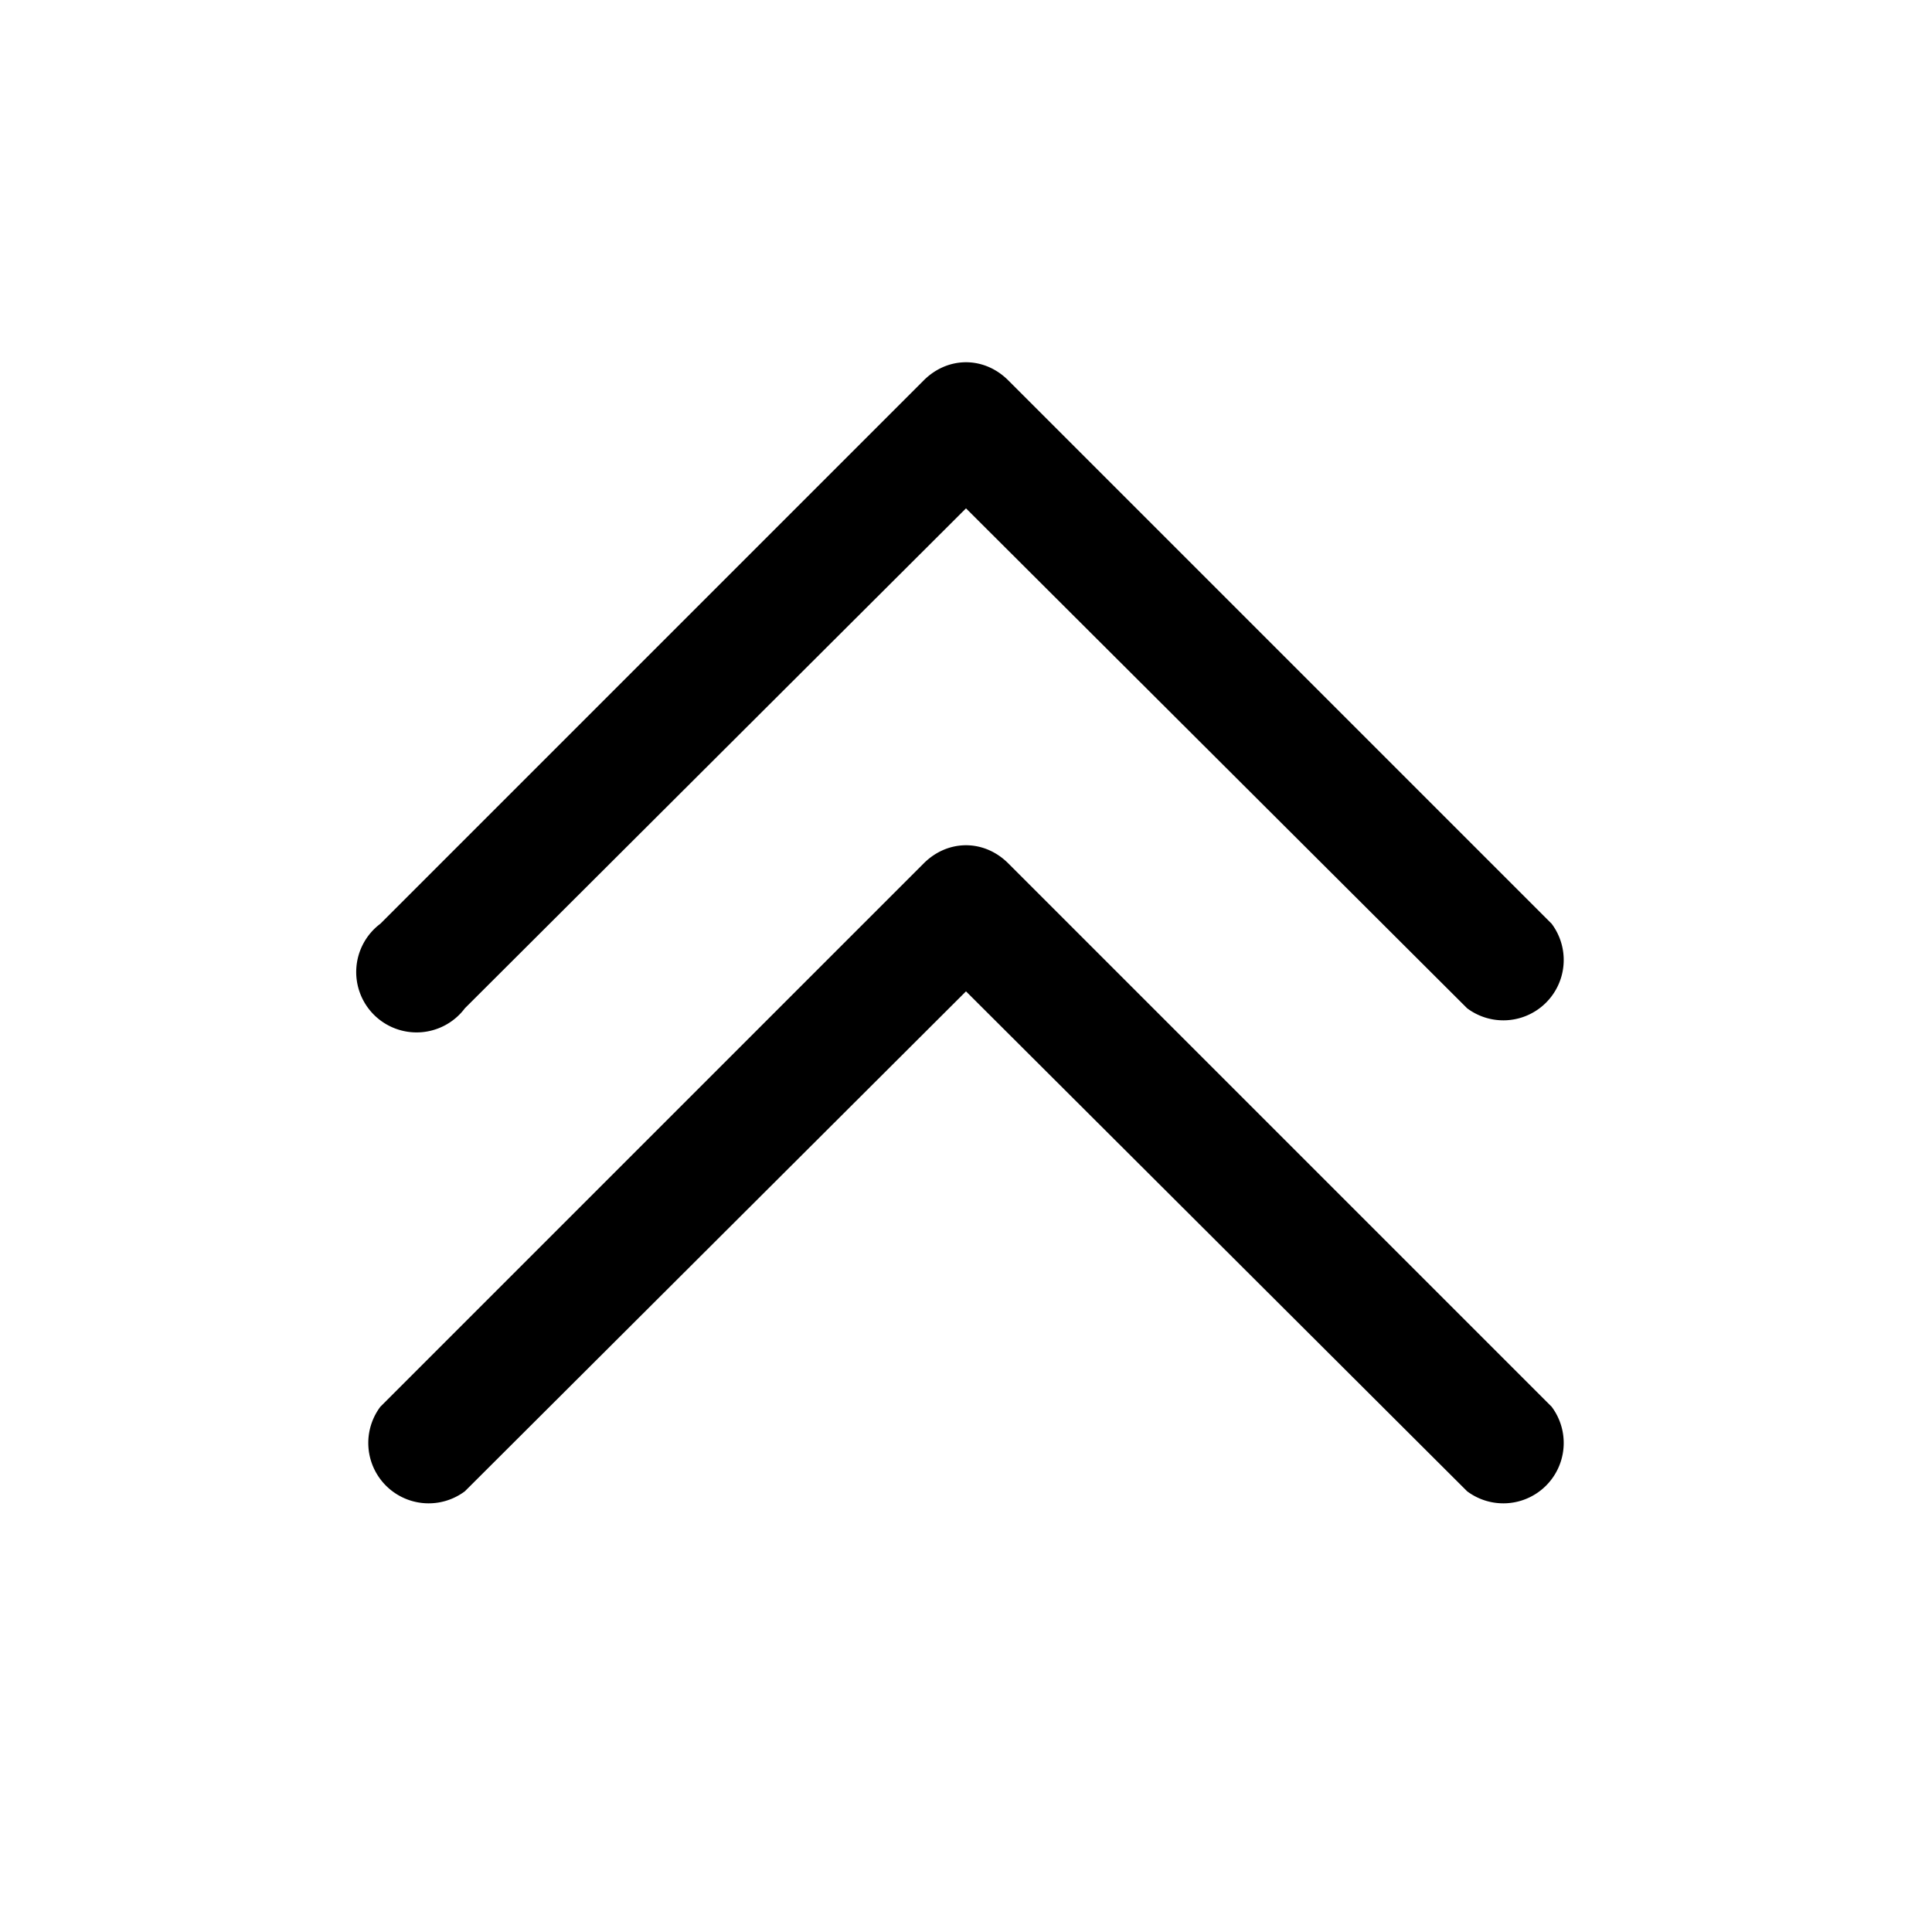 <svg width="16" height="16" viewBox="0 0 16 16" xmlns="http://www.w3.org/2000/svg"><path d="M3.85 8.35a.5.5 0 1 1-.7-.7l4.5-4.5c.2-.2.5-.2.7 0l4.5 4.5a.5.5 0 0 1-.7.7L8 4.21 3.85 8.35Zm0 4a.5.5 0 0 1-.7-.7l4.5-4.5c.2-.2.5-.2.7 0l4.5 4.5a.5.5 0 0 1-.7.7L8 8.21l-4.15 4.14Z"/></svg>
